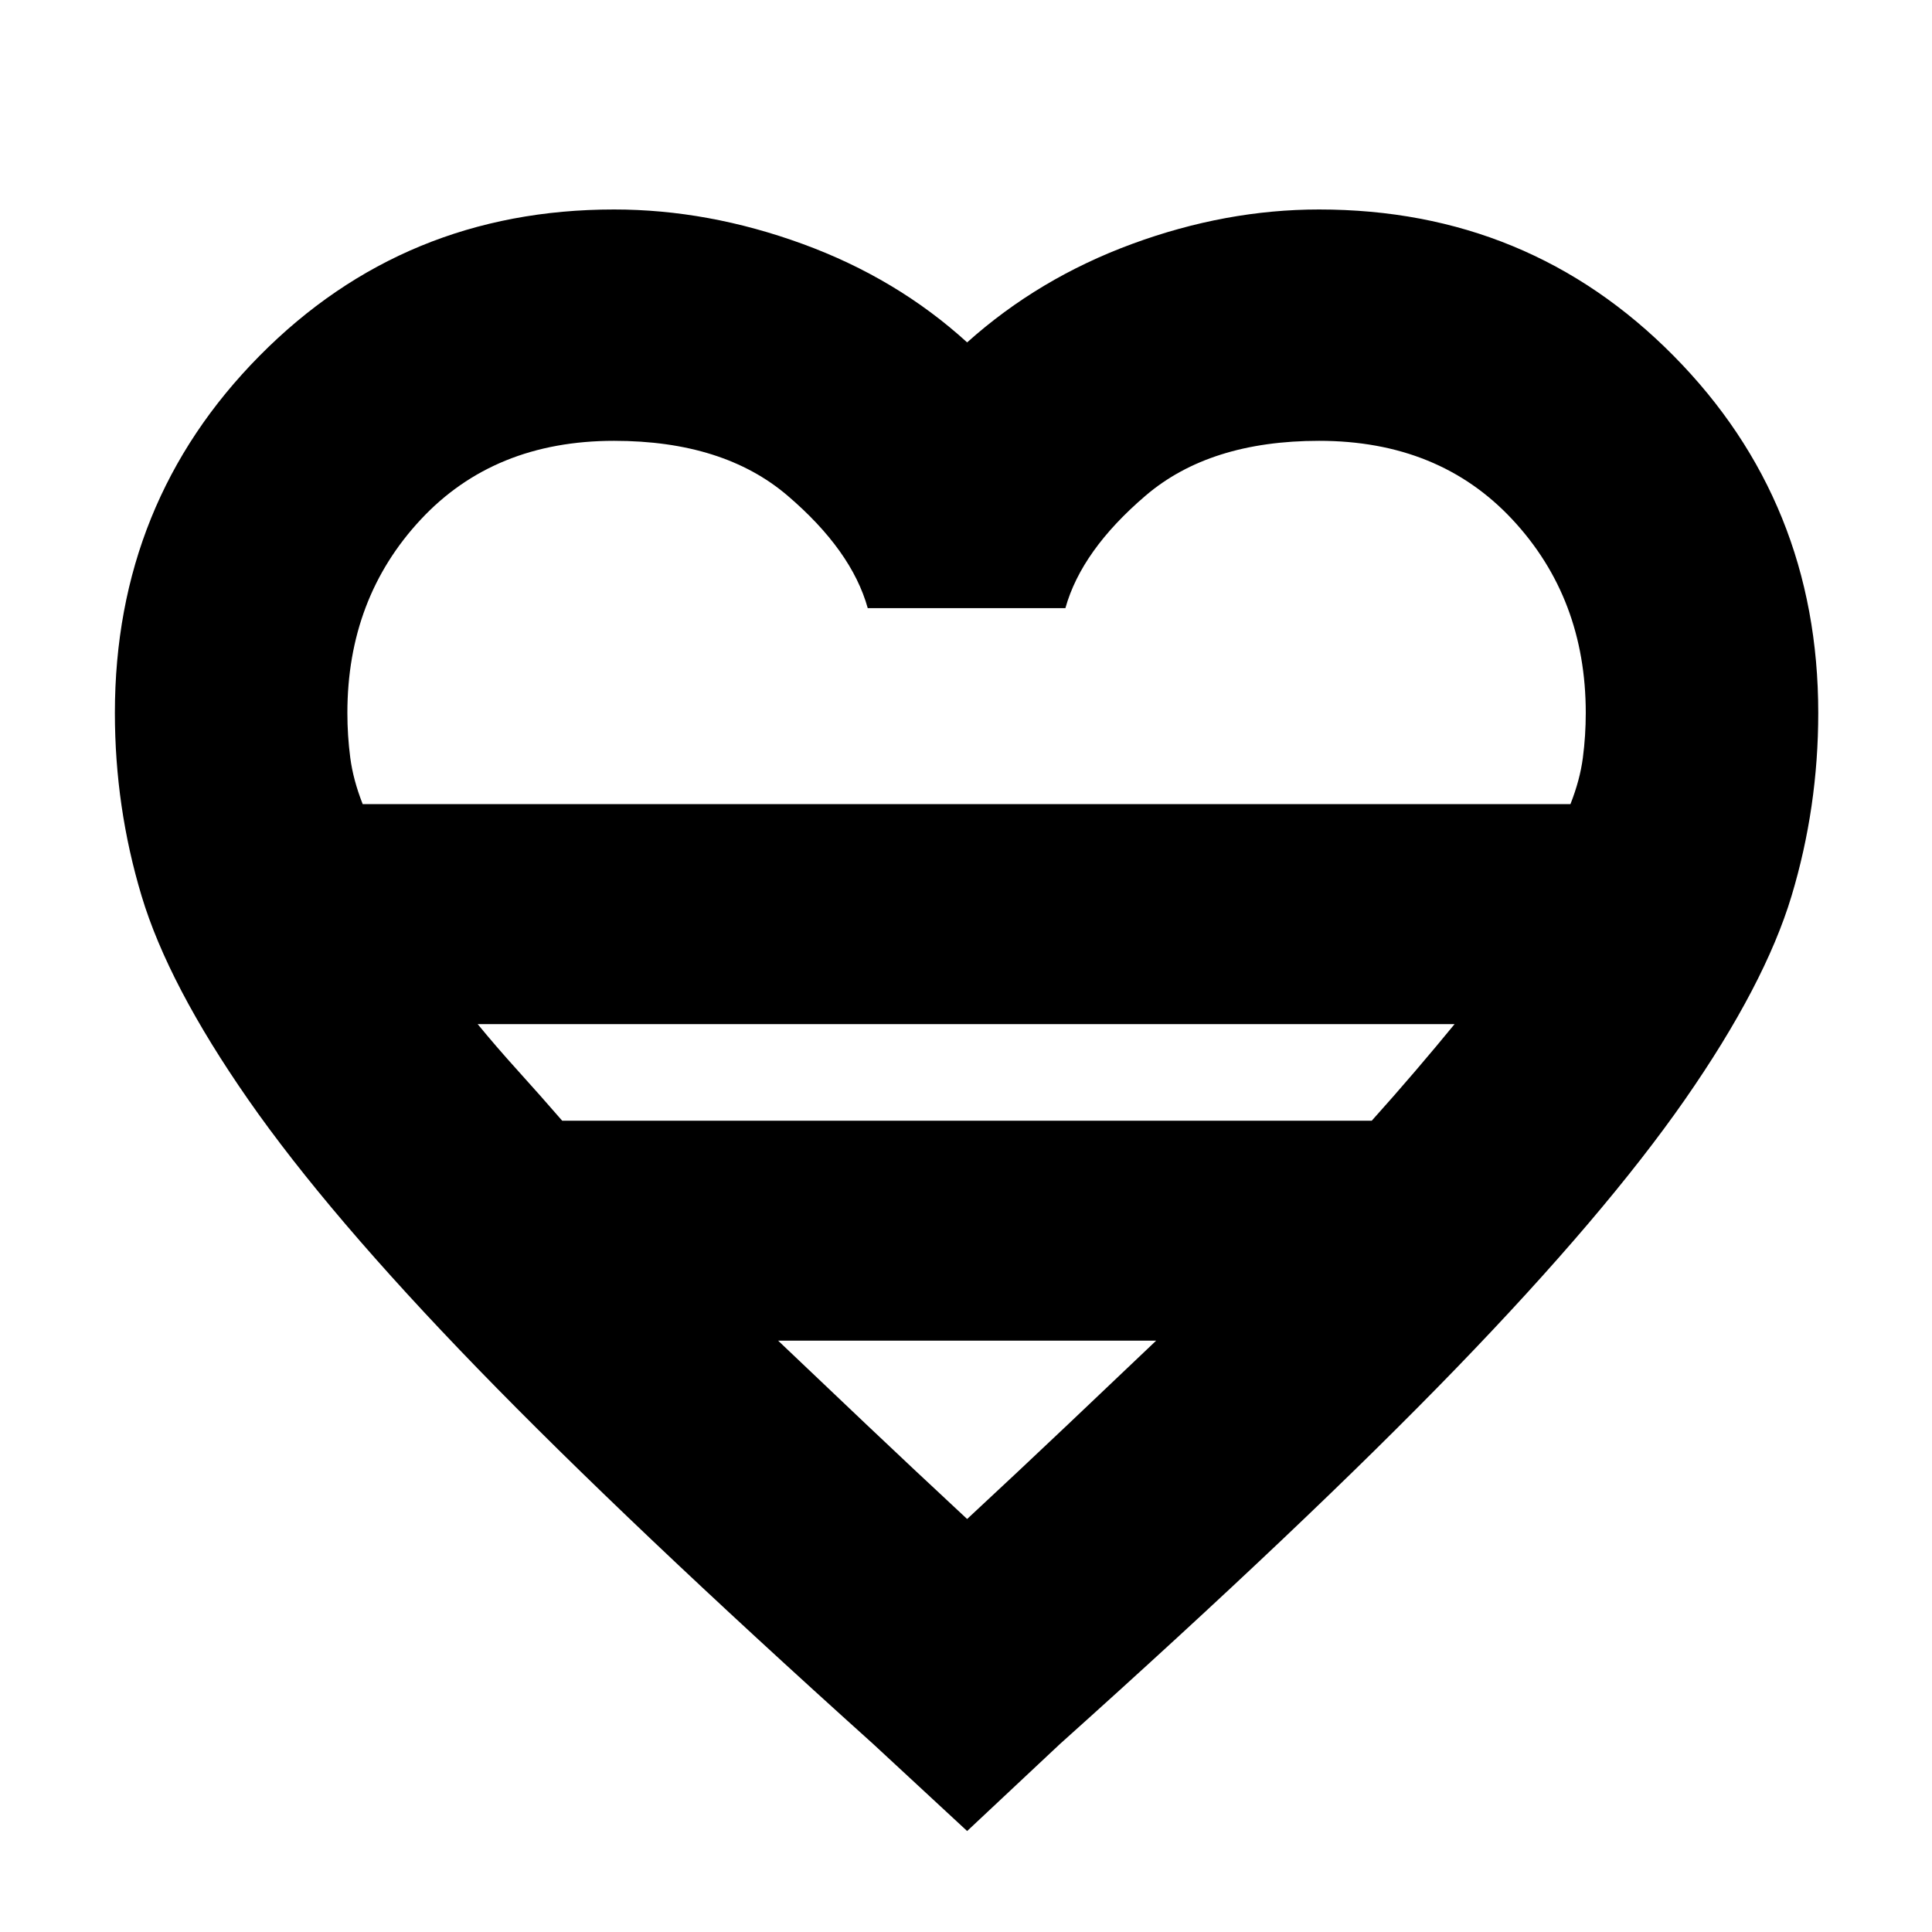 <svg xmlns="http://www.w3.org/2000/svg" height="20" viewBox="0 -960 960 960" width="20"><path d="M480.565-50.173 433.913-93.39Q311.696-203.347 237.37-279.956q-74.327-76.609-114.022-133.652-39.696-57.044-52.979-101.153-13.282-44.108-13.282-90.978 0-104.777 71.894-177.476 71.895-72.698 176.149-72.698 46.728 0 93.582 17.086 46.853 17.087 81.853 48.957 35.565-31.87 82.055-48.957 46.49-17.086 92.815-17.086 104.255 0 176.149 72.698 71.895 72.699 71.895 177.476 0 46.87-13.283 90.978-13.283 44.109-52.978 101.153-39.696 57.043-113.805 133.652-74.109 76.609-196.761 186.566l-46.087 43.217ZM180.218-560.435h600.13q4.739-12.044 6.173-23.058 1.435-11.014 1.435-22.246 0-56.995-36.456-96.106-36.457-39.111-96.065-39.111-54.305 0-86.174 27.217-31.87 27.218-39.87 55.913h-98.217q-8-28.695-39.87-55.913-31.869-27.217-86.174-27.217-59.608 0-96.064 39.111-36.457 39.111-36.457 96.106 0 11.232 1.435 22.246t6.174 23.058Zm99.13 157.305h402.269q11.165-12.435 21.665-24.718 10.5-12.282 19.5-23.282H237.348q9 11 20.108 23.282 11.108 12.283 21.892 24.718Zm201.217 197.912q26.348-24.478 49.826-46.738 23.478-22.261 44.086-41.87H386.653q20.609 19.609 44.087 41.87 23.478 22.26 49.825 46.738Zm0-355.217Z"/></svg>